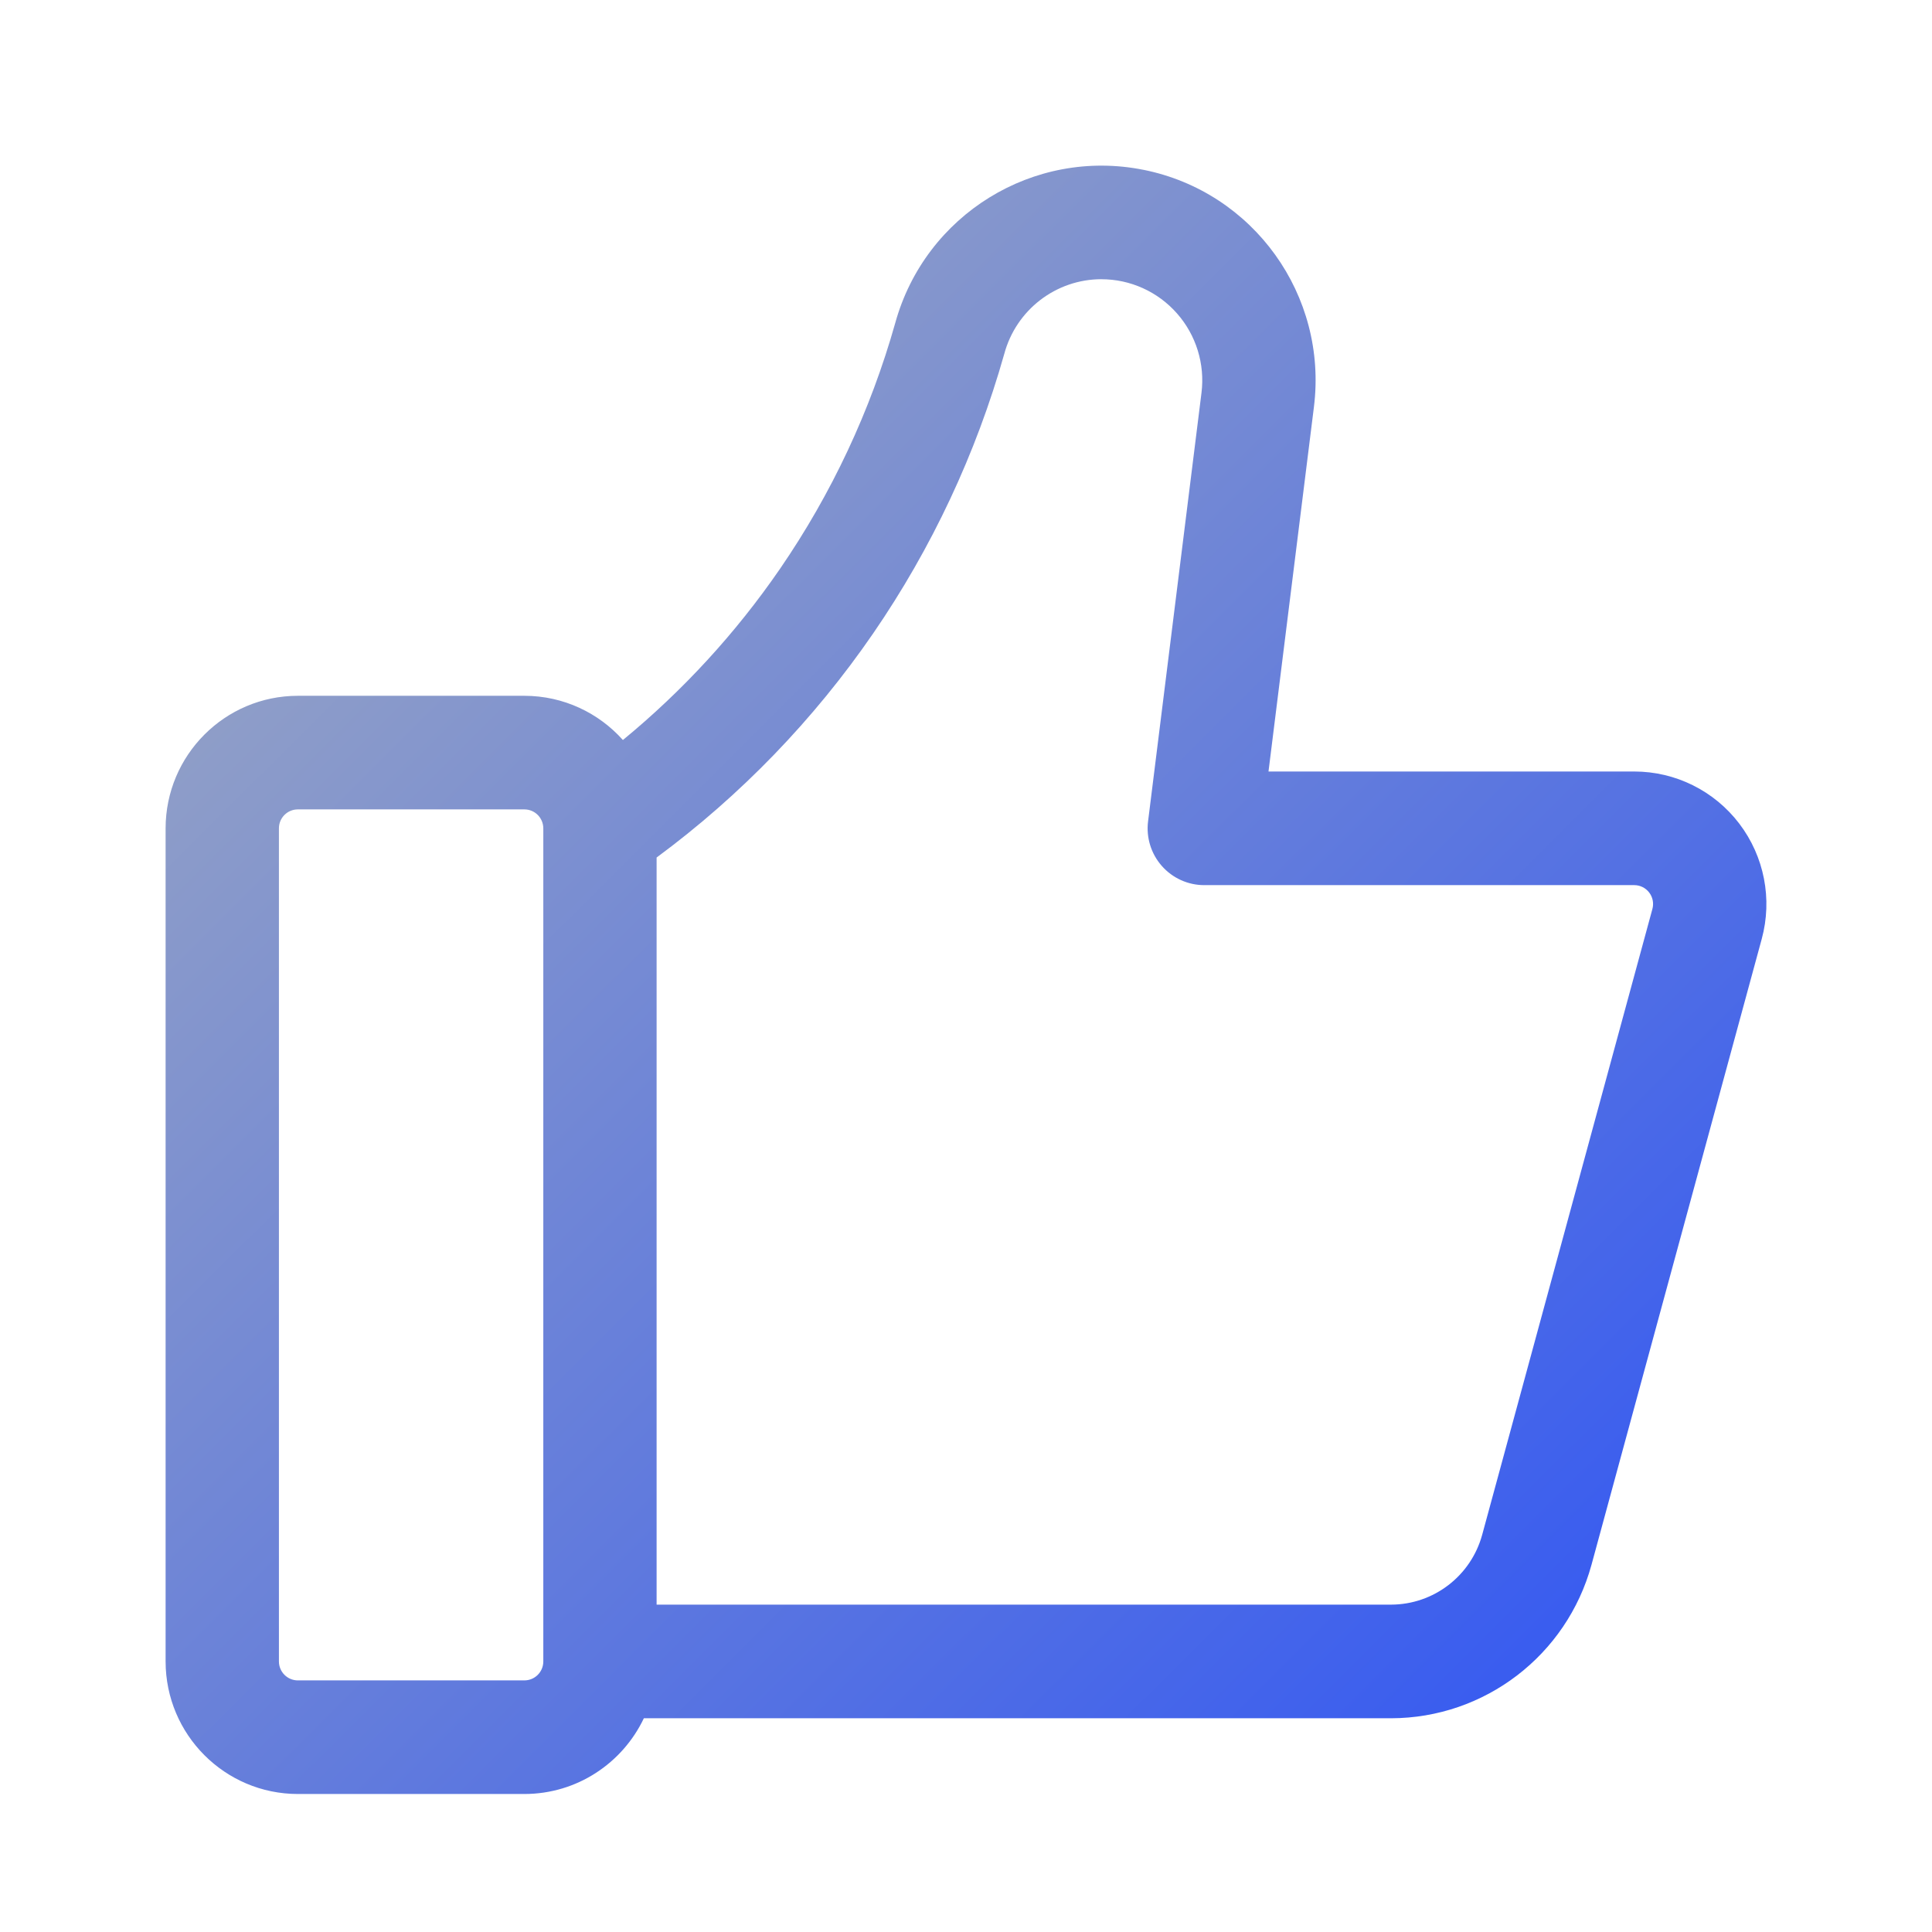 <svg height="70" viewBox="0 0 70 70" width="70" xmlns="http://www.w3.org/2000/svg" xmlns:xlink="http://www.w3.org/1999/xlink"><linearGradient id="a" x1="1.681%" x2="98.319%" y1="0%" y2="100%"><stop offset="0" stop-color="#a4aebe"/><stop offset="1" stop-color="#2d53f5"/></linearGradient><path d="m35.433.153c3.985.8 6.678 4.548 6.173 8.591l-1.646 13.209h13.251c1.493 0 2.9.698 3.806 1.888.906 1.19 1.207 2.735.814 4.179l-6.168 22.675c-.898 3.28-3.87 5.556-7.262 5.561l-27.073 0c-.77 1.621-2.417 2.742-4.327 2.744h-8.211c-2.644-.003-4.787-2.151-4.79-4.802v-30.186c.003-2.651 2.146-4.799 4.79-4.802h8.211c1.417.002 2.691.62 3.568 1.602 2.174-1.787 4.09-3.873 5.69-6.2 1.87-2.721 3.282-5.732 4.178-8.912 1.087-3.926 5.012-6.346 8.997-5.546zm-22.432 23.173h-8.211c-.378.001-.684.307-.684.686v30.186c.001.379.307.685.684.686h8.211c.378-.001.684-.307.684-.686v-30.186c-.001-.379-.307-.685-.684-.686zm20.907-19.21c-1.649.001-3.093 1.111-3.522 2.708-1.02 3.612-2.624 7.032-4.748 10.123-2.148 3.125-4.8 5.871-7.848 8.123v27.069h26.61c1.542-.003 2.892-1.037 3.301-2.527l6.168-22.676c.057-.206.015-.427-.115-.597-.129-.17-.331-.27-.544-.269h-15.576c-.589.001-1.15-.253-1.54-.696-.39-.443-.571-1.032-.497-1.618l1.935-15.523c.13-1.042-.193-2.09-.887-2.877-.693-.787-1.69-1.239-2.738-1.239z" fill="url(#a)" transform="translate(6 6)"/></svg>